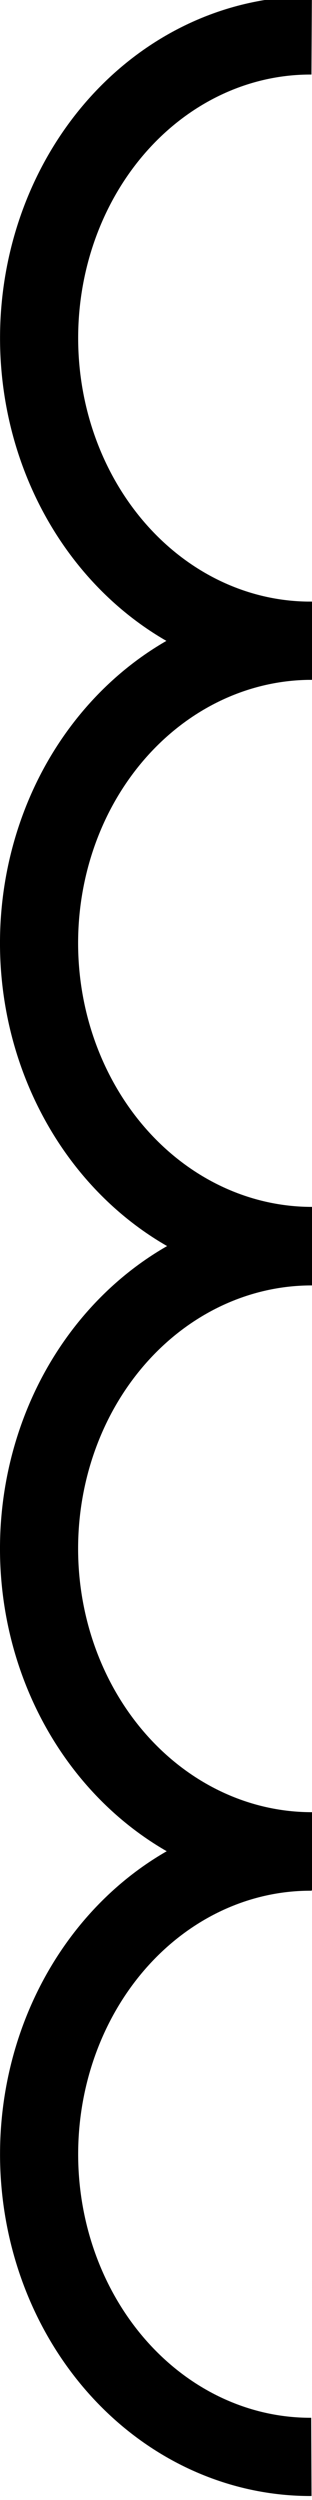 <svg xmlns="http://www.w3.org/2000/svg"
     width="4"
     height="32"
     viewBox="0 0 1.058 8.467">
    <g fill="none"
       stroke="#000"
       stroke-width=".265">
        <path d="M1.056 2.17a.92 1.025 0 01-.8-.512A.92 1.025 0 01.257.63a.92 1.025 0 01.8-.51"/>
        <path d="M1.062 4.22a.925 1.025 0 01-.805-.512.925 1.025 0 010-1.028.925 1.025 0 01.806-.51"/>
        <path d="M1.062 6.27a.925 1.025 0 01-.805-.511.925 1.025 0 010-1.028.925 1.025 0 01.806-.51"/>
        <path d="M1.056 8.321a.92 1.025 0 01-.8-.512.92 1.025 0 01.001-1.028.92 1.025 0 01.8-.51"/>
    </g>
</svg>
